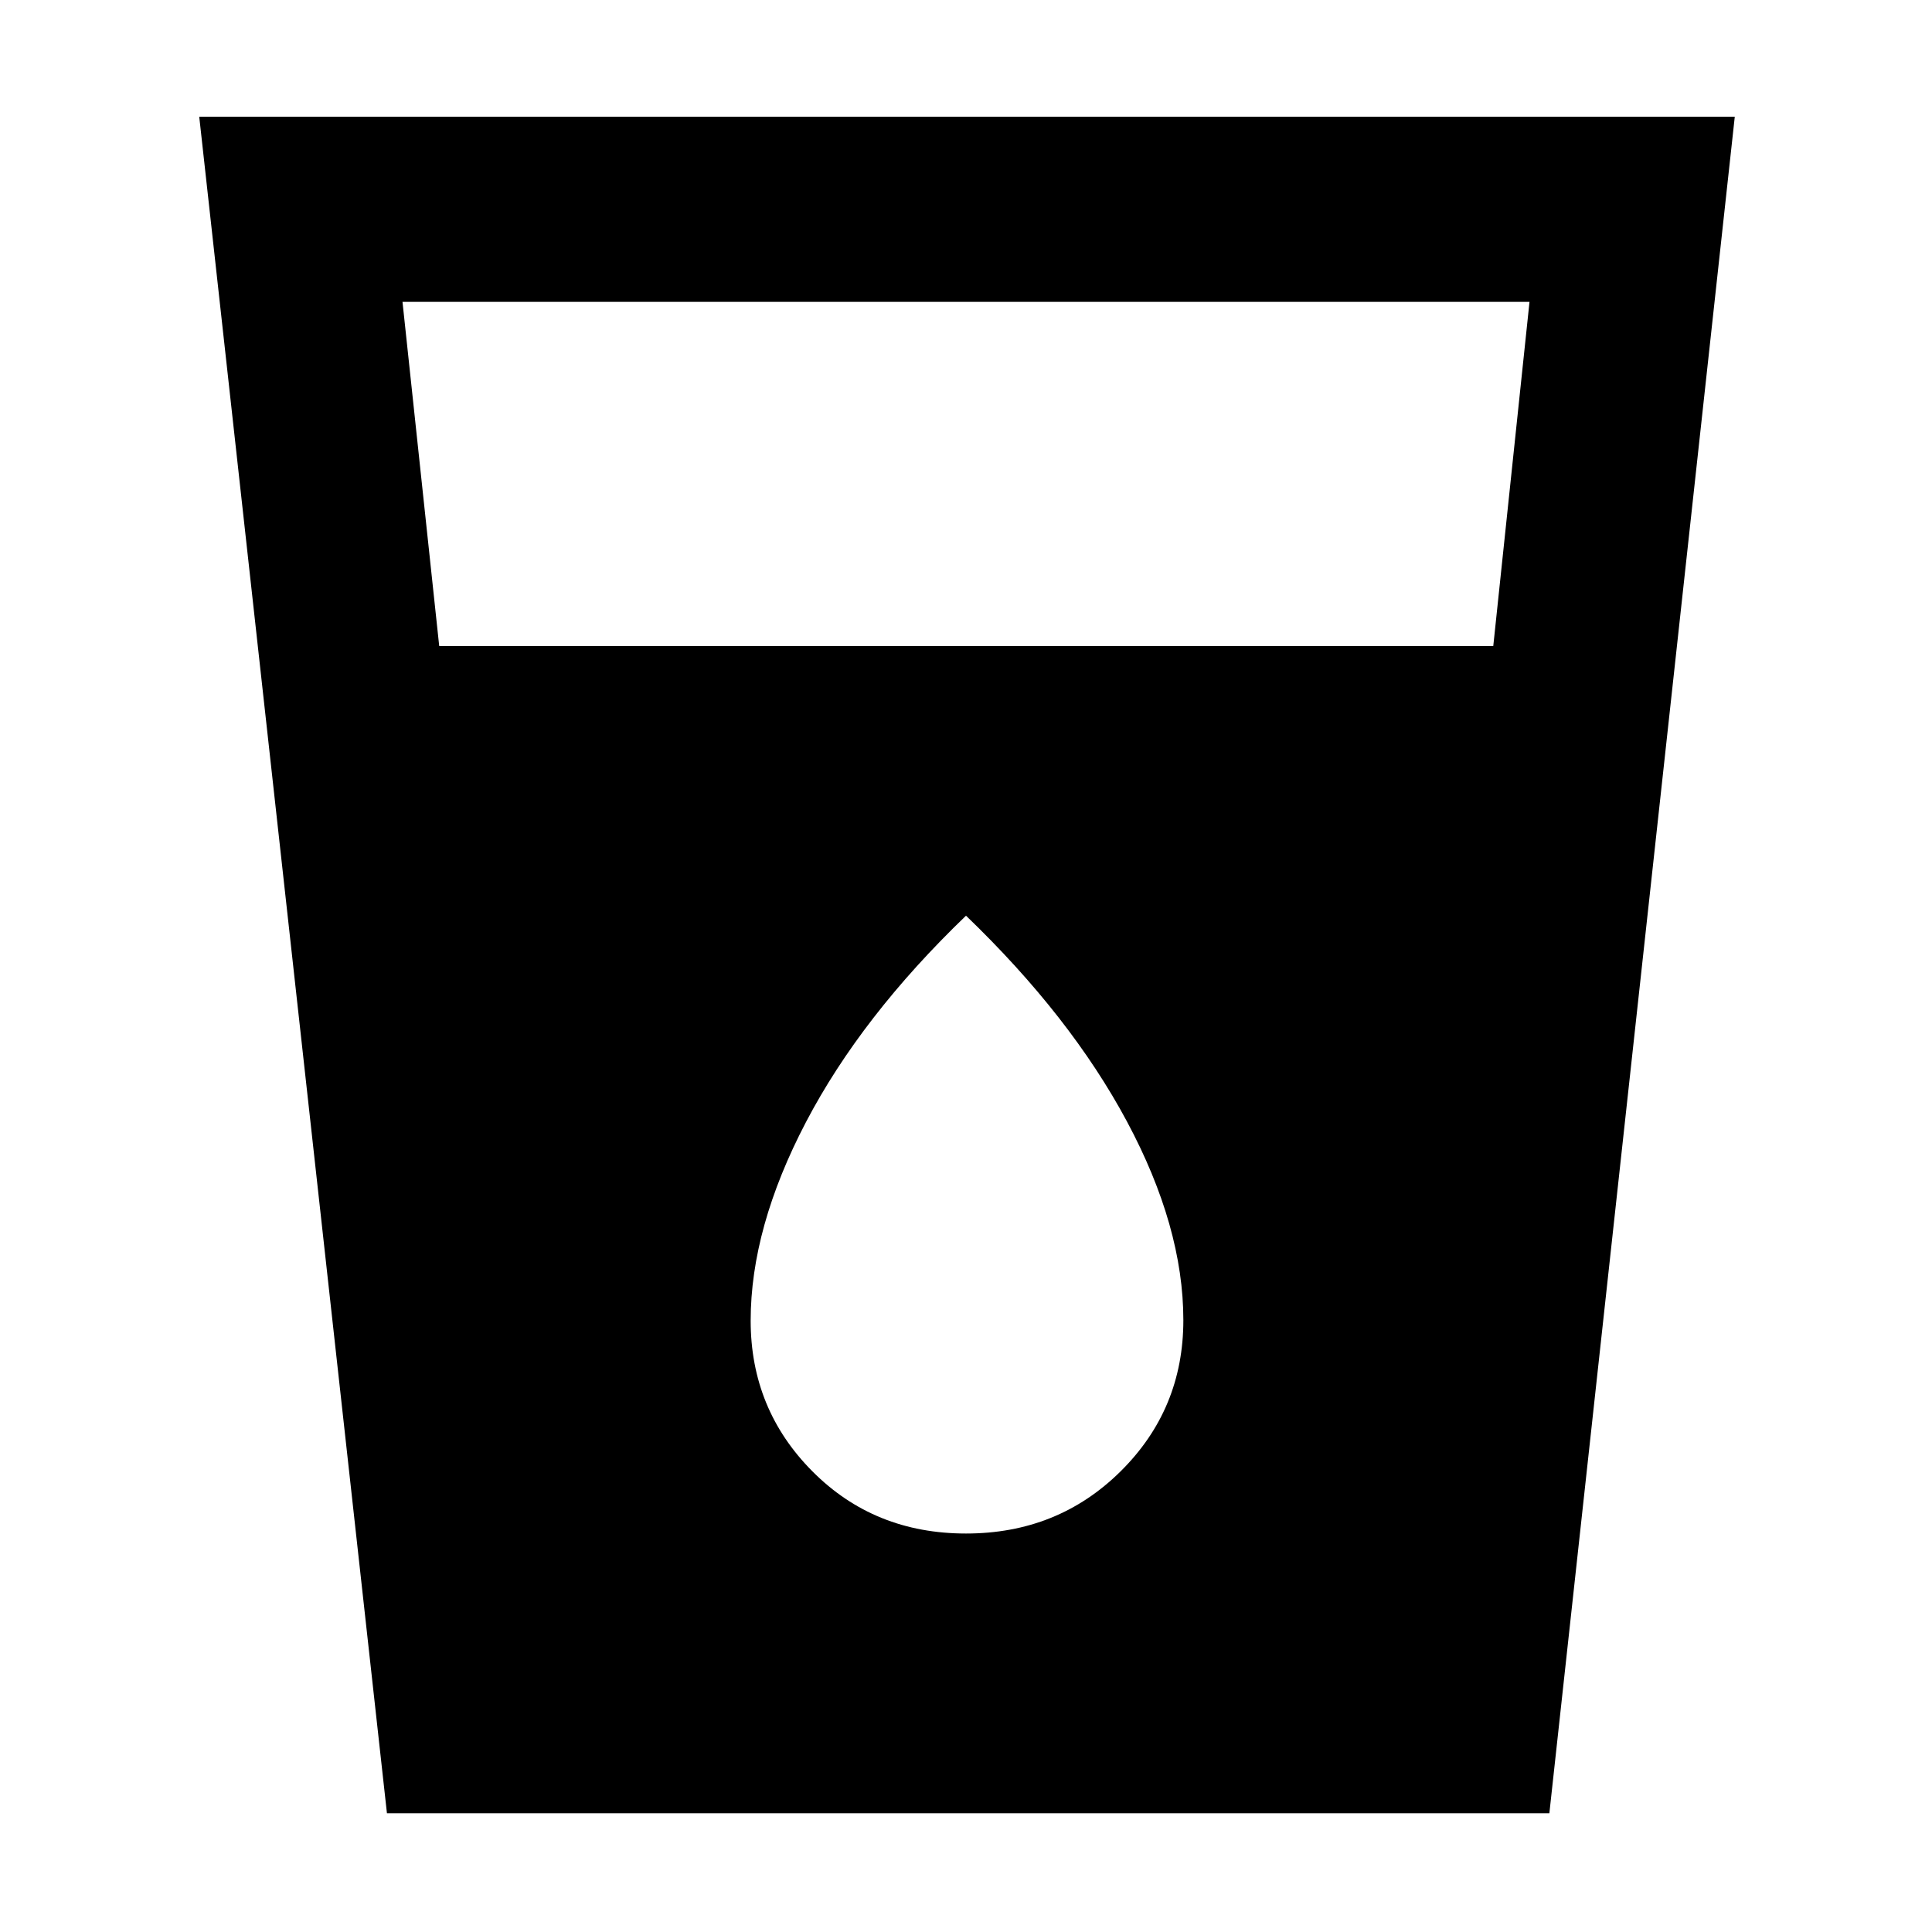<svg xmlns="http://www.w3.org/2000/svg" height="48" viewBox="0 -960 960 960" width="48"><path d="M192.27-59 99-902h763L769.87-59h-577.6Zm25.97-580H742l18-171H200l18.24 171ZM480-198q45.58 0 76.79-30.87Q588-259.74 588-304.01q0-46.37-28-98.68Q532-455 480-505q-52 50-79.5 102.53t-27.5 98.7q0 44.03 30.71 74.9Q434.42-198 480-198Z"/></svg>
